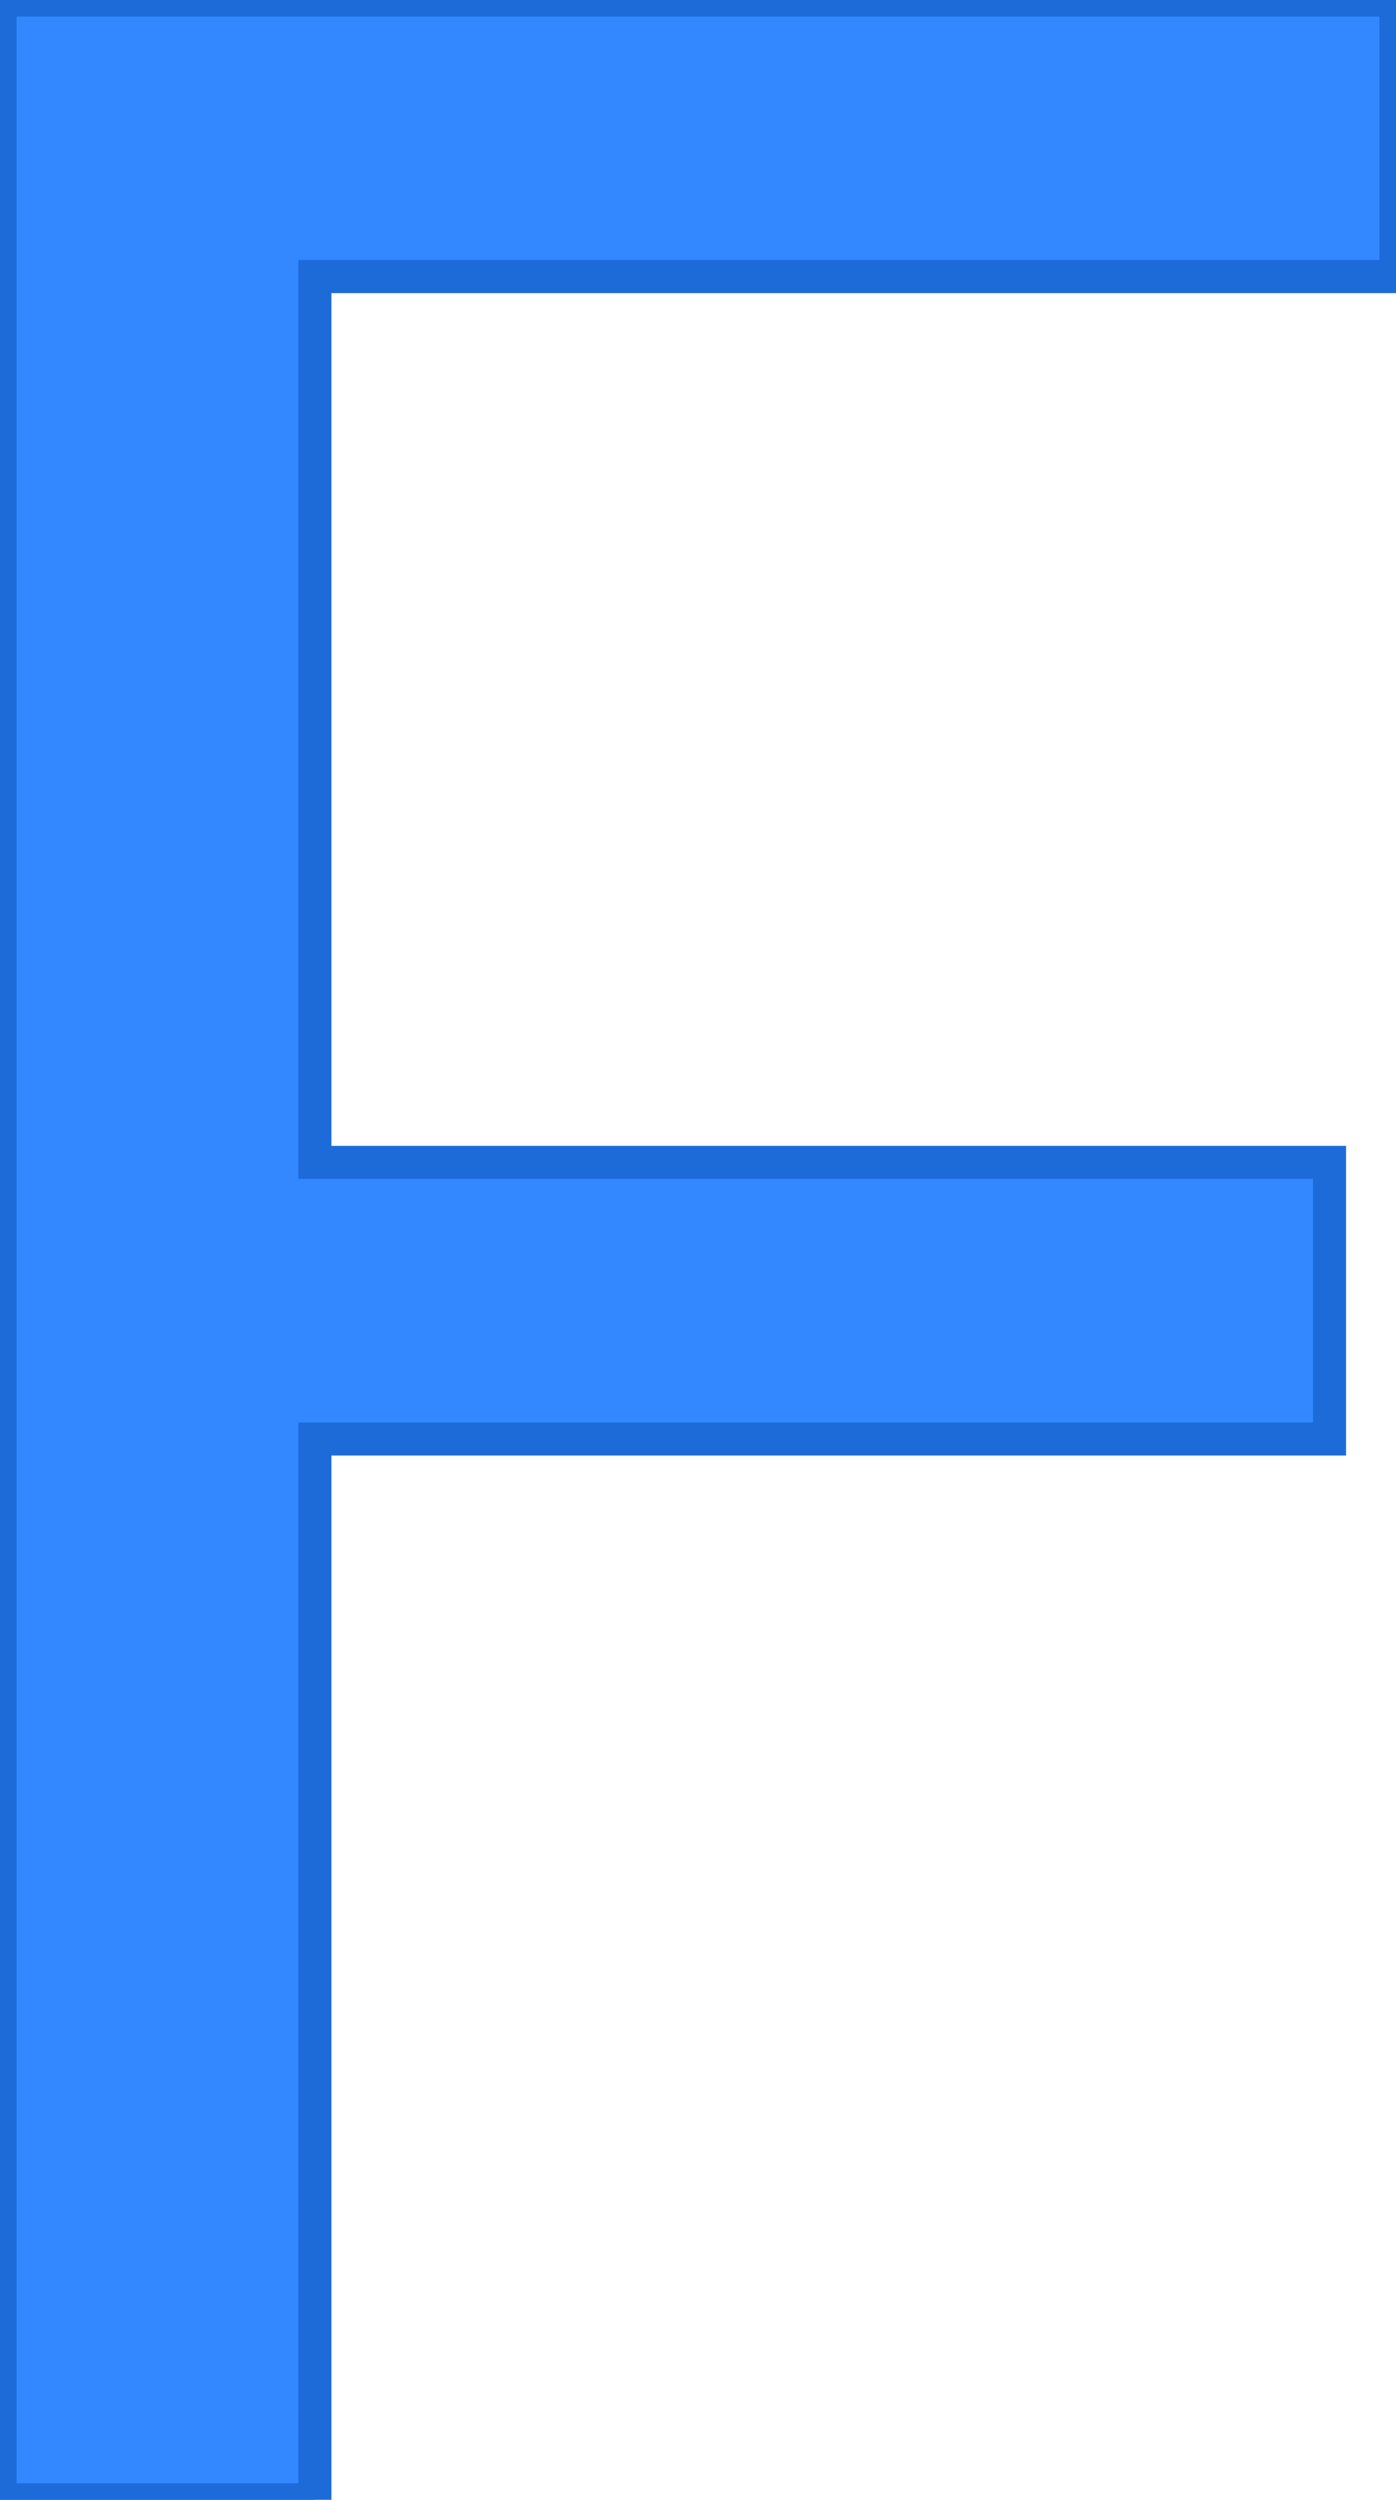 <svg width="39.9" height="71.4" viewBox="0 0 39.9 71.4" xmlns="http://www.w3.org/2000/svg"><g id="svgGroup" stroke-linecap="round" fill-rule="evenodd" font-size="9pt" stroke="#1d6bd9" stroke-width="0.25mm" fill="#3388ff" style="stroke:#1d6bd9;stroke-width:0.25mm;fill:#3388ff"><path d="M 9 41.1 L 9 71.4 L 0 71.4 L 0 0 L 39.9 0 L 39.9 7.9 L 9 7.9 L 9 33.2 L 38 33.2 L 38 41.1 L 9 41.1 Z" vector-effect="non-scaling-stroke"/></g></svg>